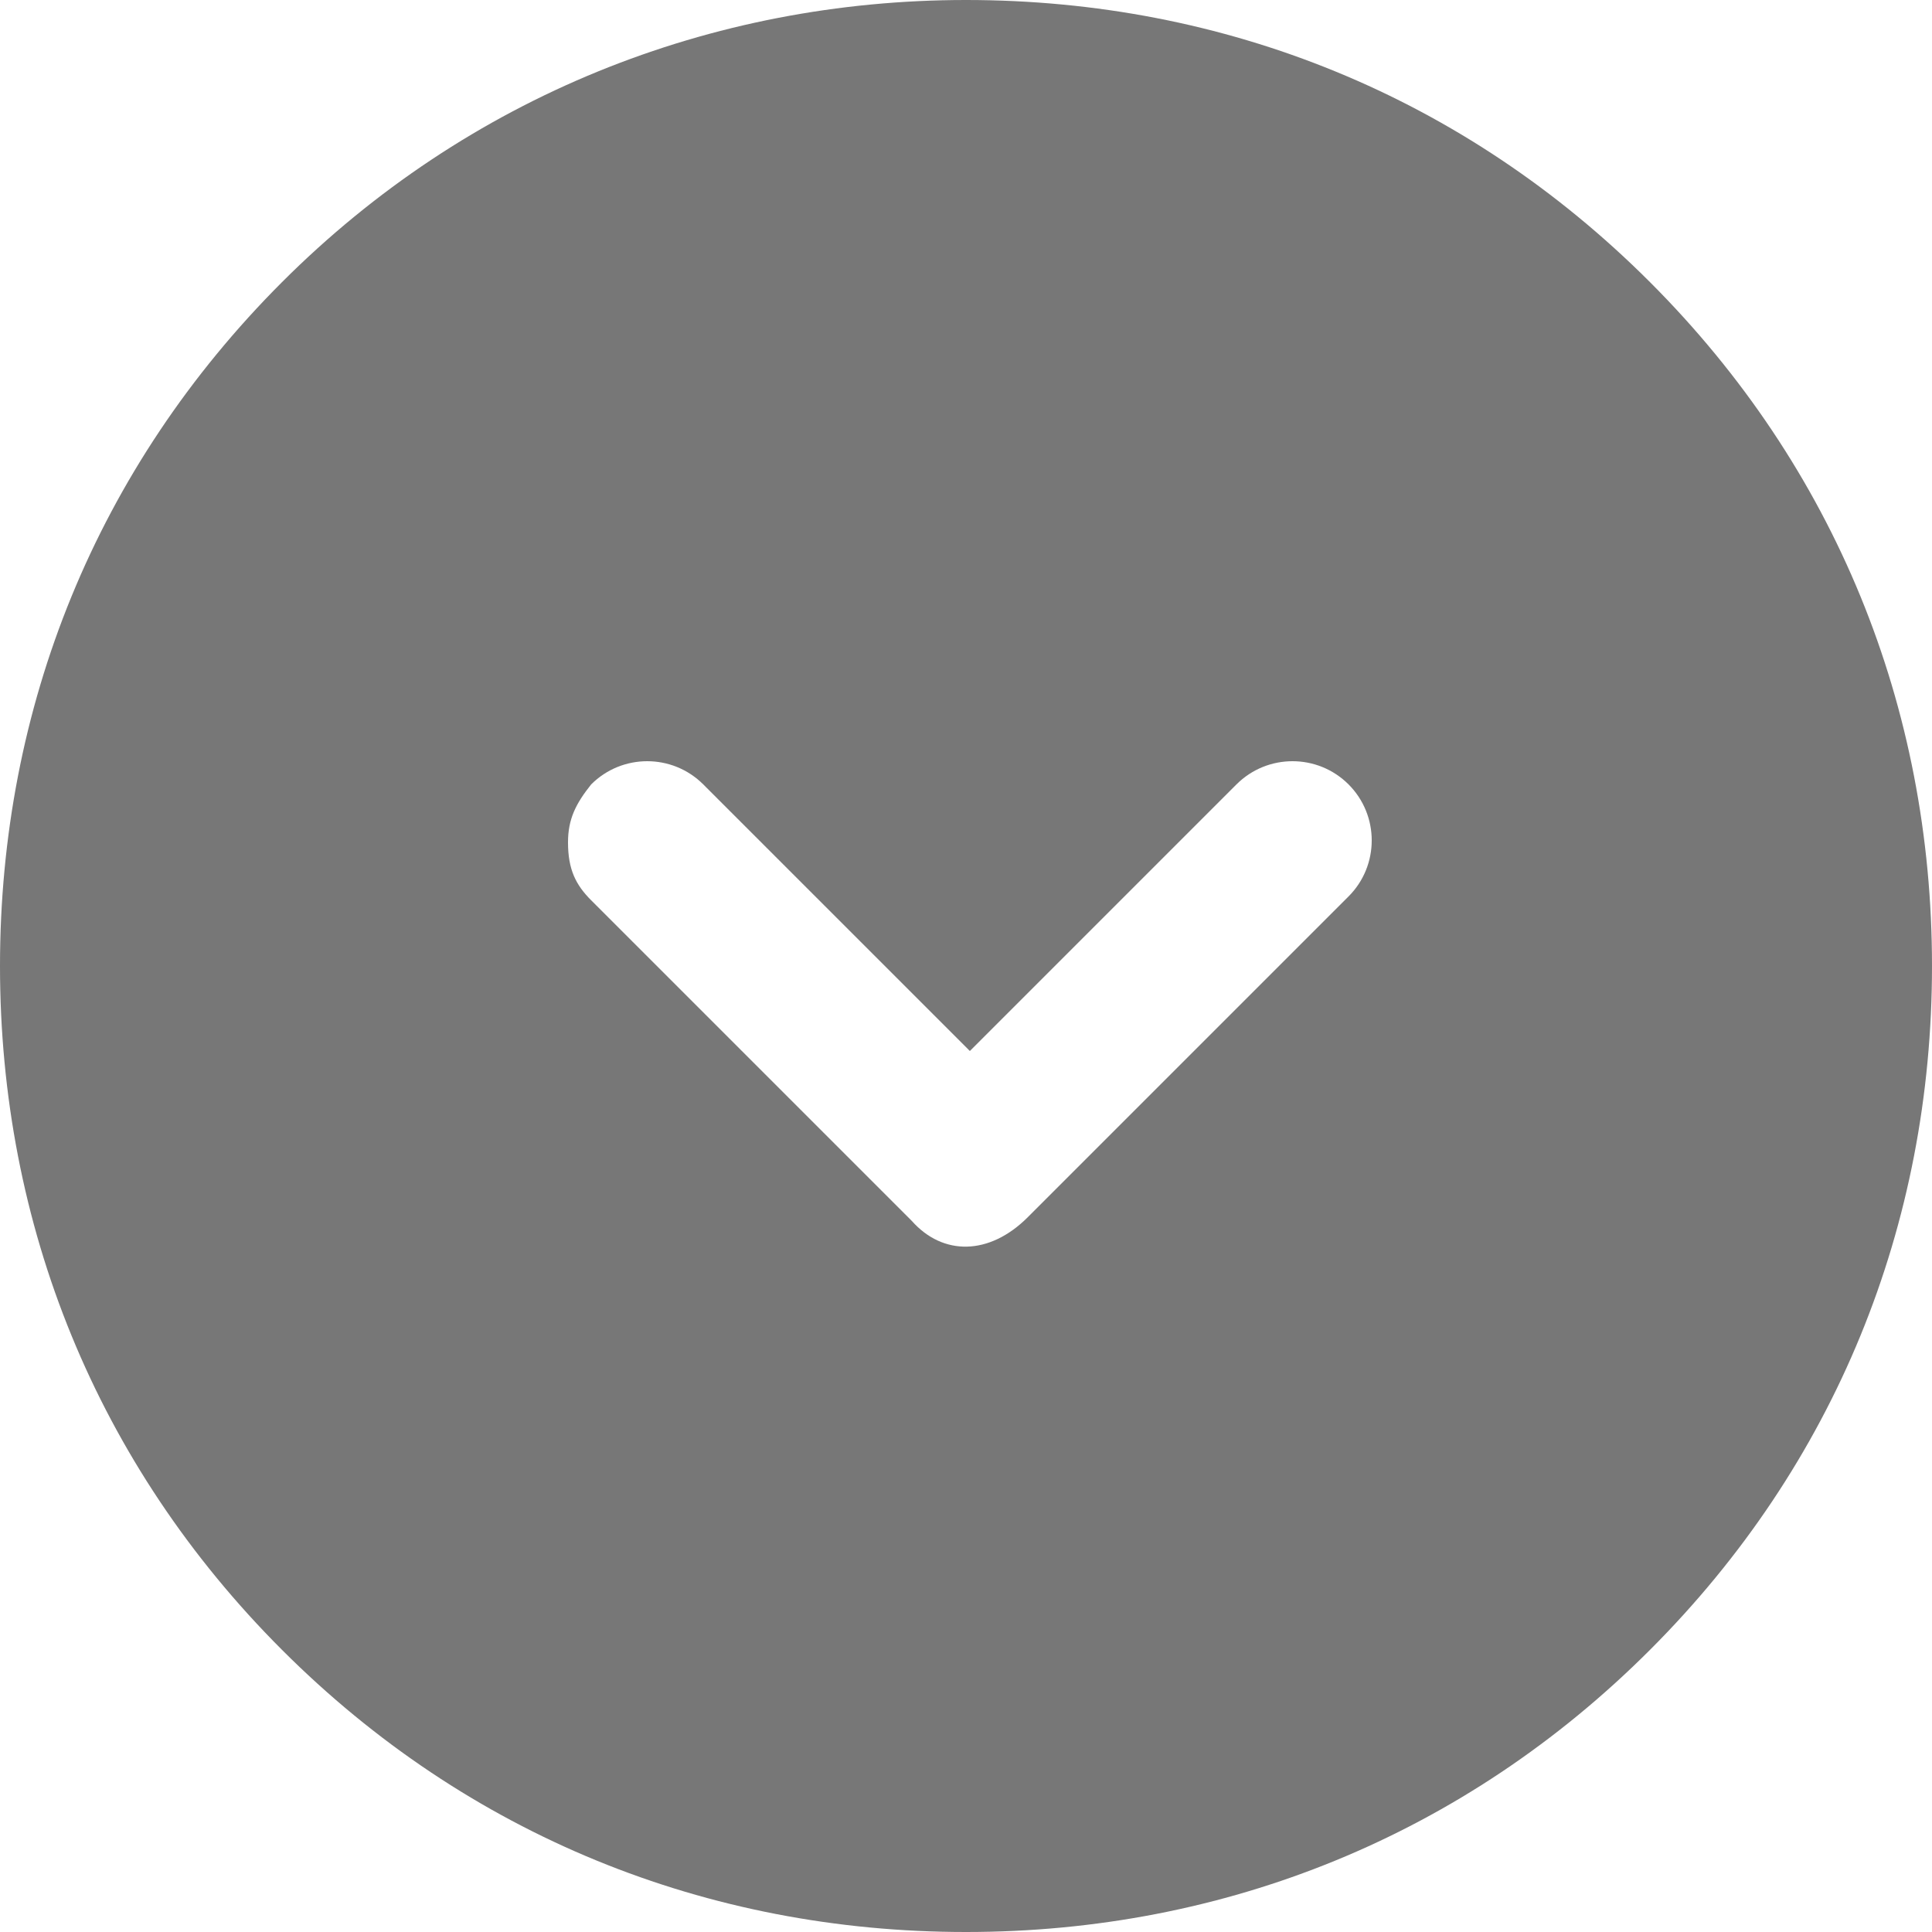 <?xml version="1.0" standalone="no"?><!DOCTYPE svg PUBLIC "-//W3C//DTD SVG 1.1//EN" "http://www.w3.org/Graphics/SVG/1.1/DTD/svg11.dtd"><svg t="1629270029698" class="icon" viewBox="0 0 1024 1024" version="1.1" xmlns="http://www.w3.org/2000/svg" p-id="1688" width="16" height="16" xmlns:xlink="http://www.w3.org/1999/xlink"><defs><style type="text/css"></style></defs><path d="M874.496 874.496c98.304-98.304 149.504-225.28 149.504-362.496 0-137.216-51.2-264.192-149.504-362.496C776.192 51.2 649.216 0 512 0 376.832 0 247.808 51.2 149.504 149.504 51.2 247.808 0 374.784 0 512c0 137.216 51.2 264.192 149.504 362.496 98.304 98.304 225.28 149.504 362.496 149.504 137.216 0 264.192-51.2 362.496-149.504zM483.328 647.168l-169.984-169.984c-8.192-8.192-12.288-16.384-12.288-30.72 0-12.288 4.096-20.48 12.288-30.72 16.384-16.384 43.008-16.384 59.392 0l141.312 141.312 141.312-141.312c16.384-16.384 43.008-16.384 59.392 0 16.384 16.384 16.384 43.008 0 59.392l-169.984 169.984c-20.48 20.48-45.056 20.48-61.44 2.048z m0 0" p-id="1689" fill="#777777"></path></svg>